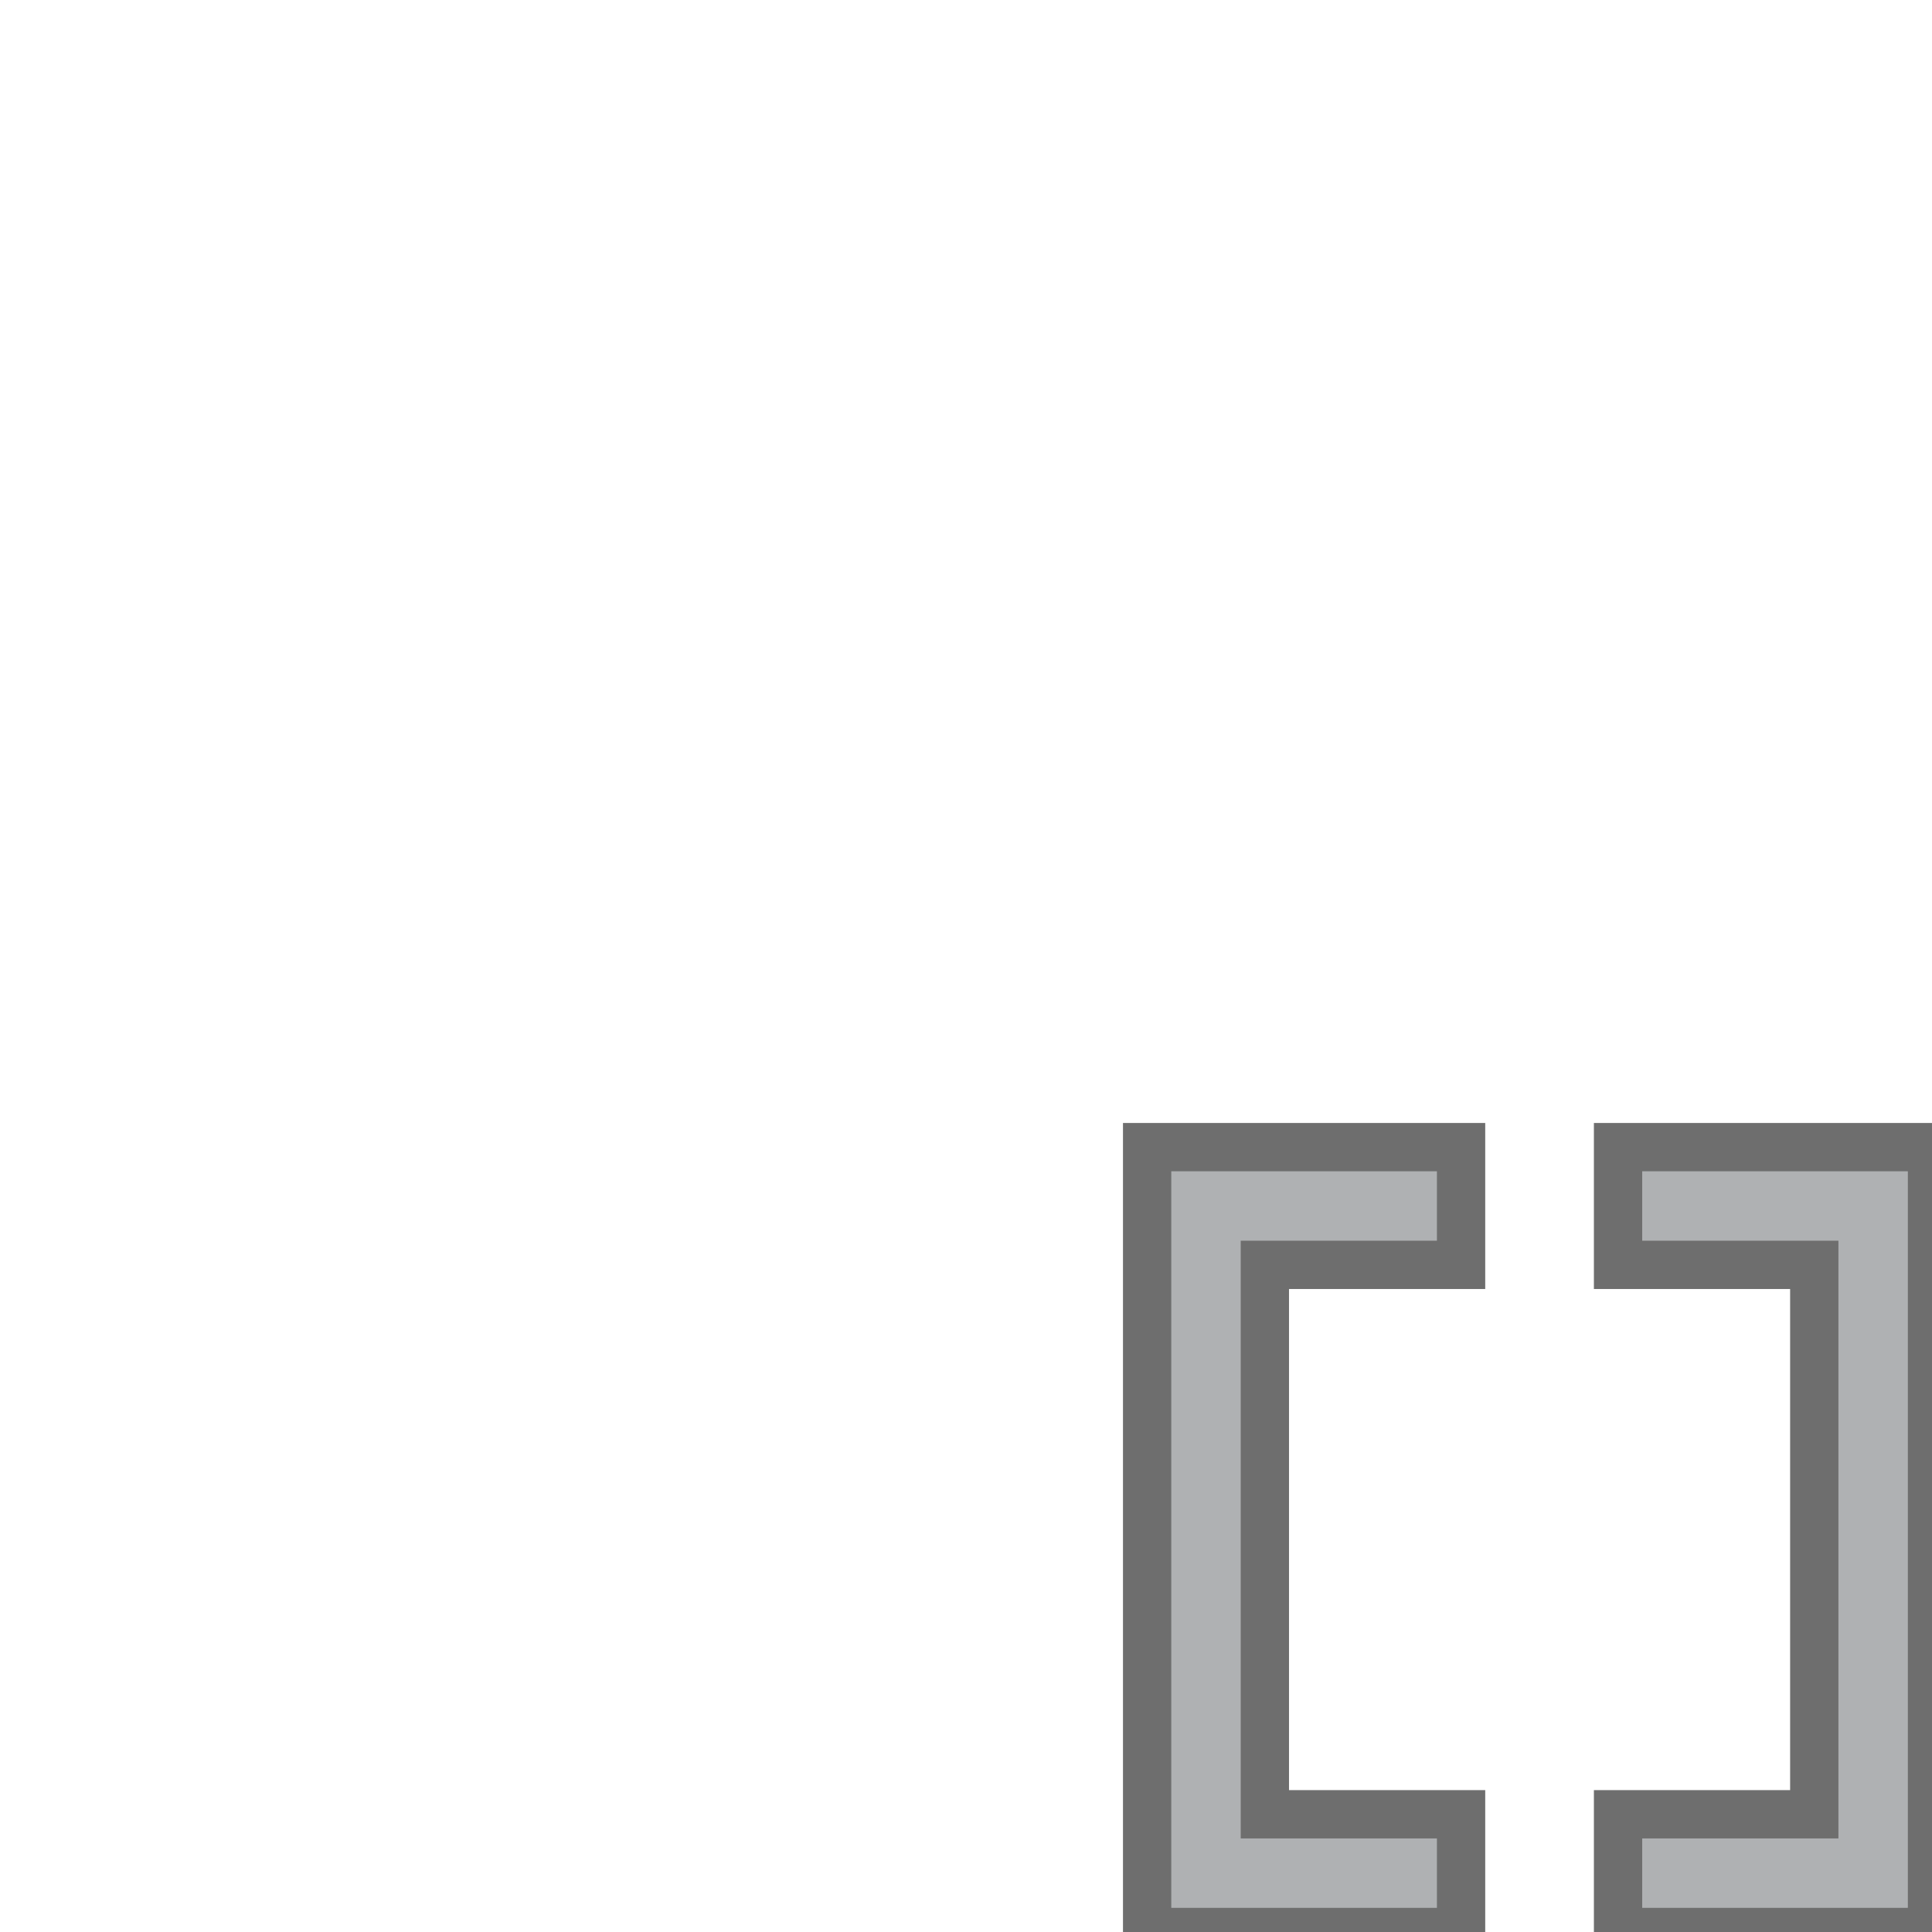 <?xml version="1.0" encoding="utf-8"?>
<svg width="16px" height="16px" viewBox="0 0 16 16" version="1.1" xmlns:xlink="http://www.w3.org/1999/xlink" xmlns="http://www.w3.org/2000/svg">
  <g id="array-overlay_dark">
    <g id="ActionArray-instance">
      <g id="Array-instance" transform="translate(9.5 9.5)">
        <g id="Array-instance">
          <path d="M0 6.5L0 5.525L1.625 5.525L1.625 0.975L0 0.975L0 0L2.6 0L2.6 6.5L0 6.5L0 6.5Z" transform="translate(3.9 0)" id="Right" fill="#AFB1B3" fill-rule="evenodd" stroke="#6E6E6E" stroke-width="0.4" />
          <path d="M0 6.5L0 0L2.6 0L2.6 0.975L0.975 0.975L0.975 5.525L2.6 5.525L2.6 6.5L0 6.5L0 6.5Z" id="Left" fill="#AFB1B3" fill-rule="evenodd" stroke="#6E6E6E" stroke-width="0.4" />
        </g>
      </g>
    </g>
  </g>
</svg>